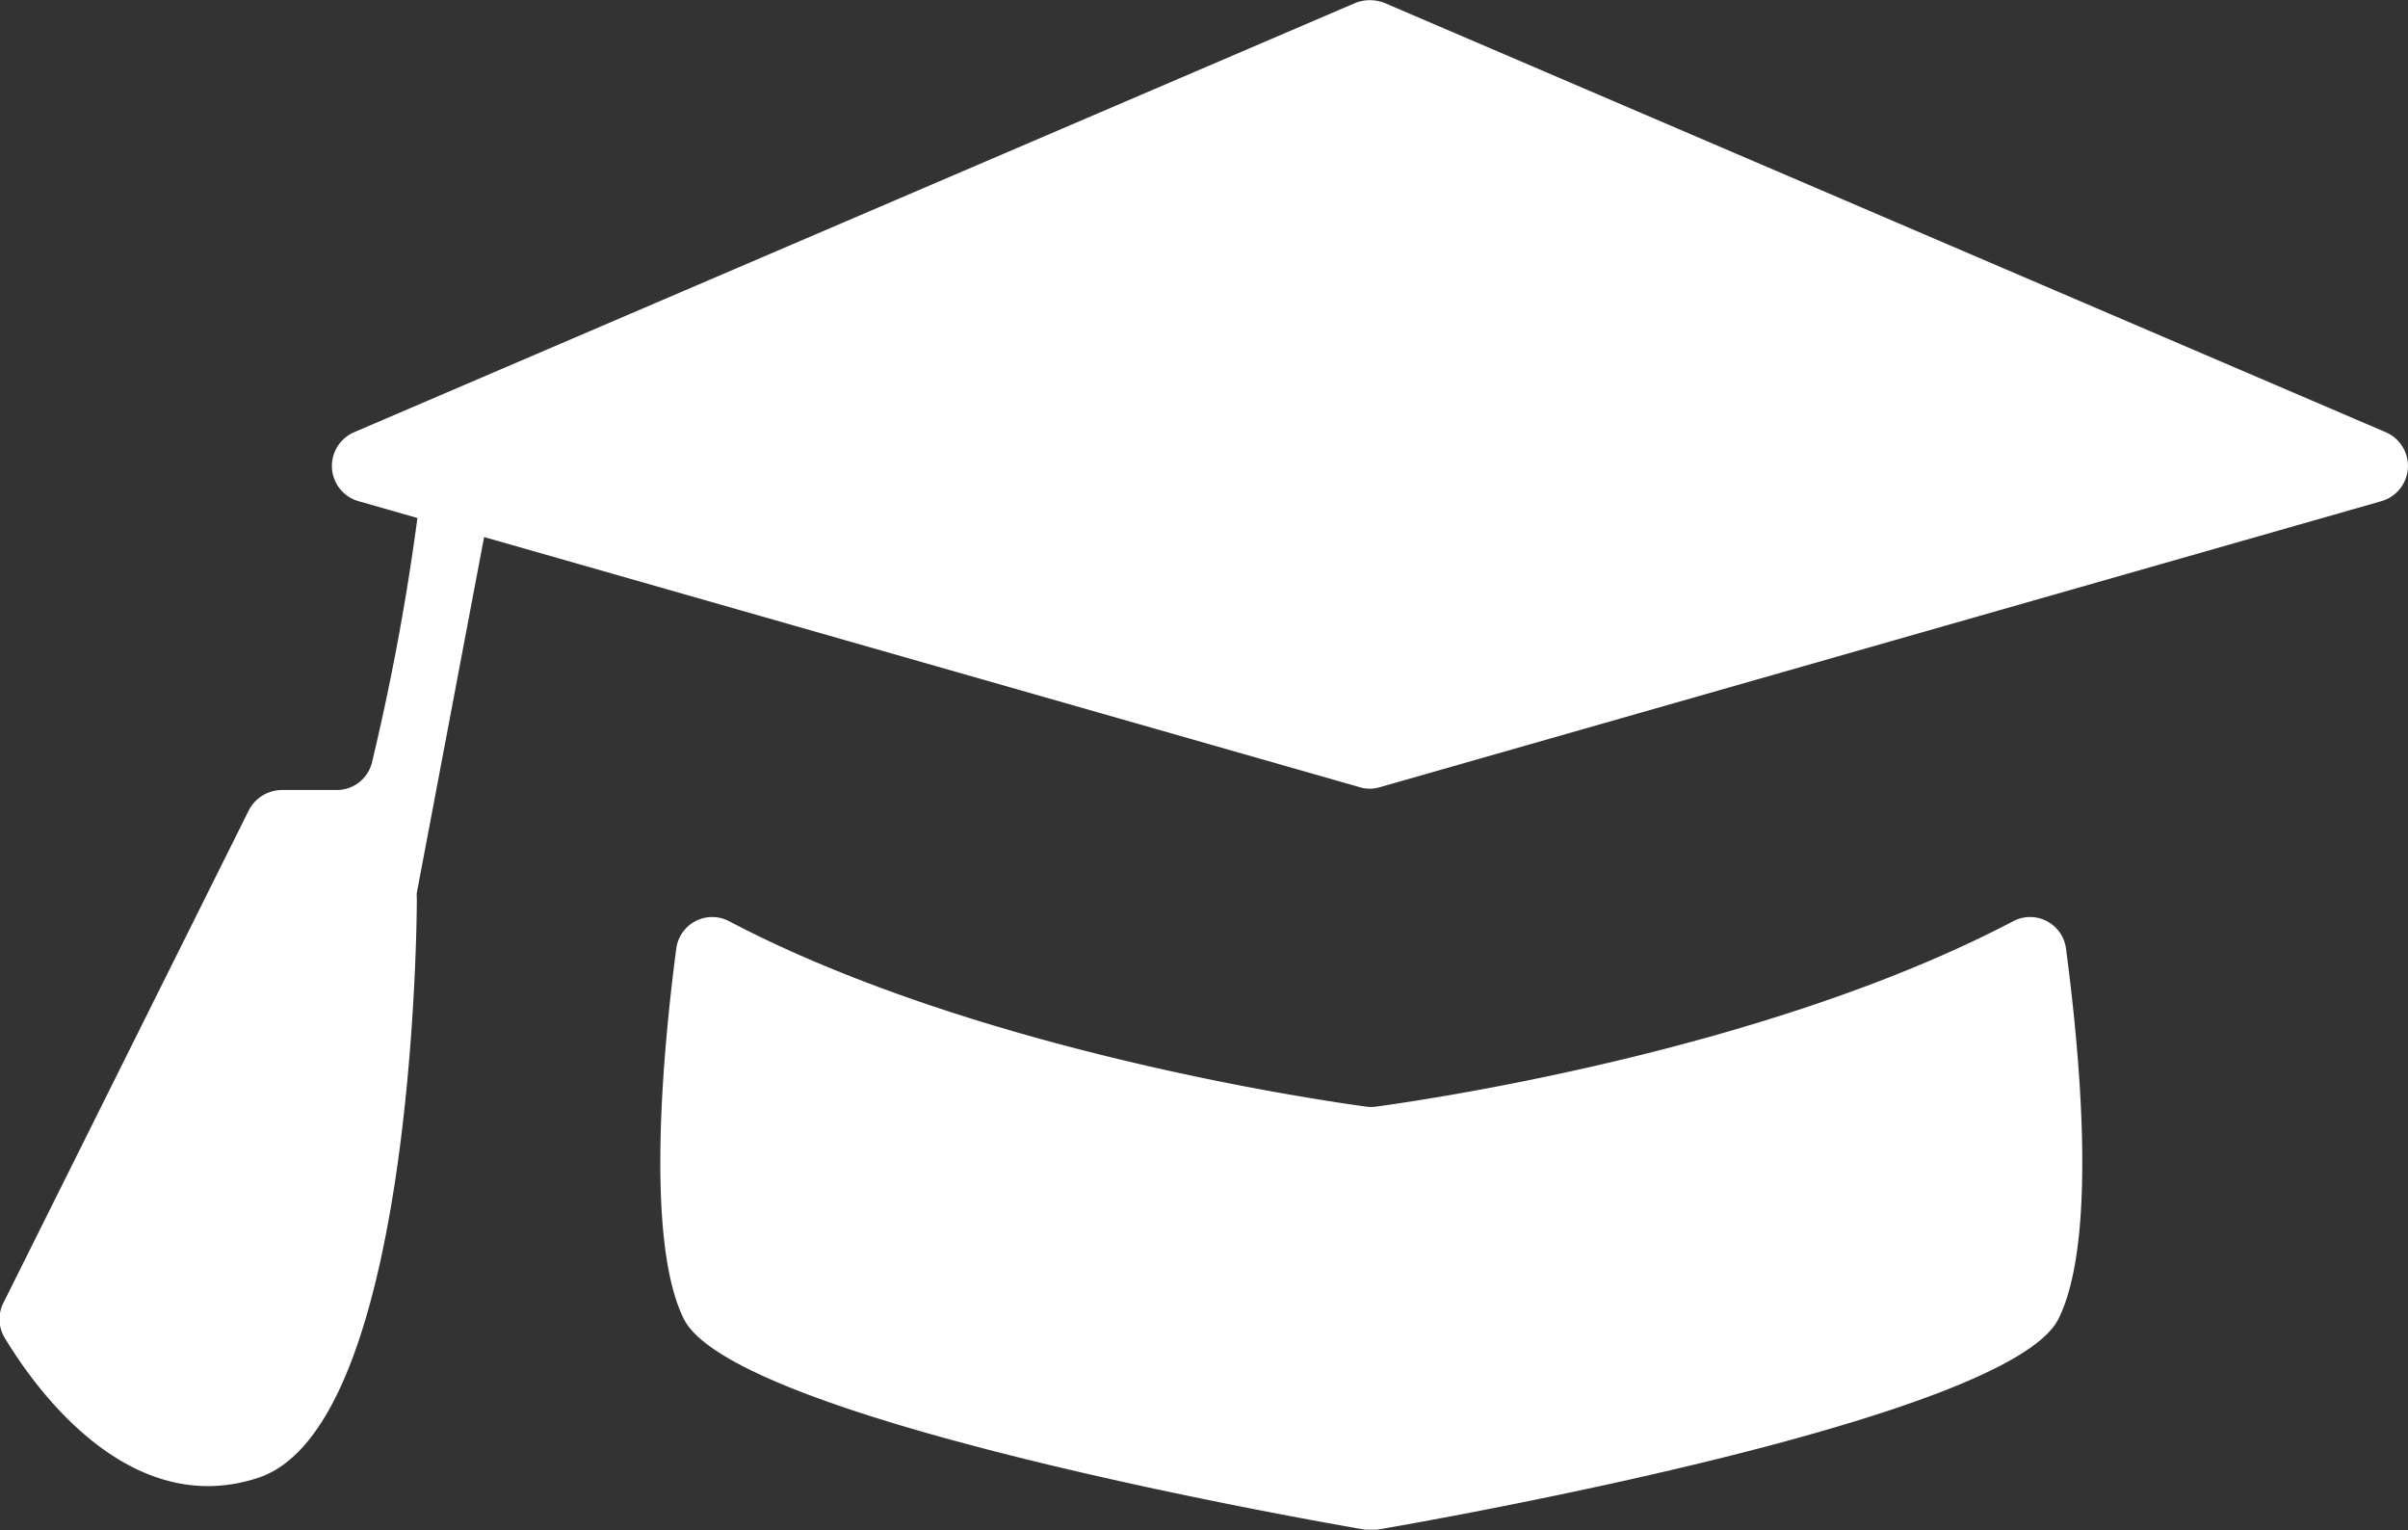 <svg xmlns="http://www.w3.org/2000/svg" viewBox="0 0 59.79 37.98"><rect x="0" y="0" width="59.79" height="37.98" fill="#333333" stroke="none"/><defs><style>.cls-1{fill:#fff;}</style></defs><title>アセット 11</title><g id="レイヤー_2" data-name="レイヤー 2"><g id="次の予定"><path class="cls-1" d="M33.66.07,8.79,10.73a.91.91,0,0,0,.11,1.71l24.86,7.1a.85.85,0,0,0,.5,0l24.87-7.1a.91.91,0,0,0,.11-1.71L34.37.07A1,1,0,0,0,33.66.07Z"/><path class="cls-1" d="M50,22.86c-6.14,3.23-14.73,4.46-15.84,4.61a.88.88,0,0,1-.23,0c-1.11-.15-9.7-1.38-15.84-4.61a.9.9,0,0,0-1.3.7c-.31,2.35-.79,7.22.19,9.18,1.23,2.47,15.29,4.95,16.91,5.23h.31c1.62-.28,15.67-2.76,16.91-5.23,1-2,.5-6.83.19-9.18A.9.9,0,0,0,50,22.86Z"/><path class="cls-1" d="M10.46,12.11a60.26,60.26,0,0,1-1.22,6.8.9.9,0,0,1-.89.7H7a.93.93,0,0,0-.82.5L.1,32.31a.9.9,0,0,0,0,.87c.74,1.24,3.09,4.57,6.32,3.5,3.76-1.26,3.93-13.32,3.93-14.37a.77.77,0,0,1,0-.15l1.85-9.78a.91.91,0,0,0-.64-1.05h0A.9.9,0,0,0,10.46,12.11Z"/></g></g></svg>